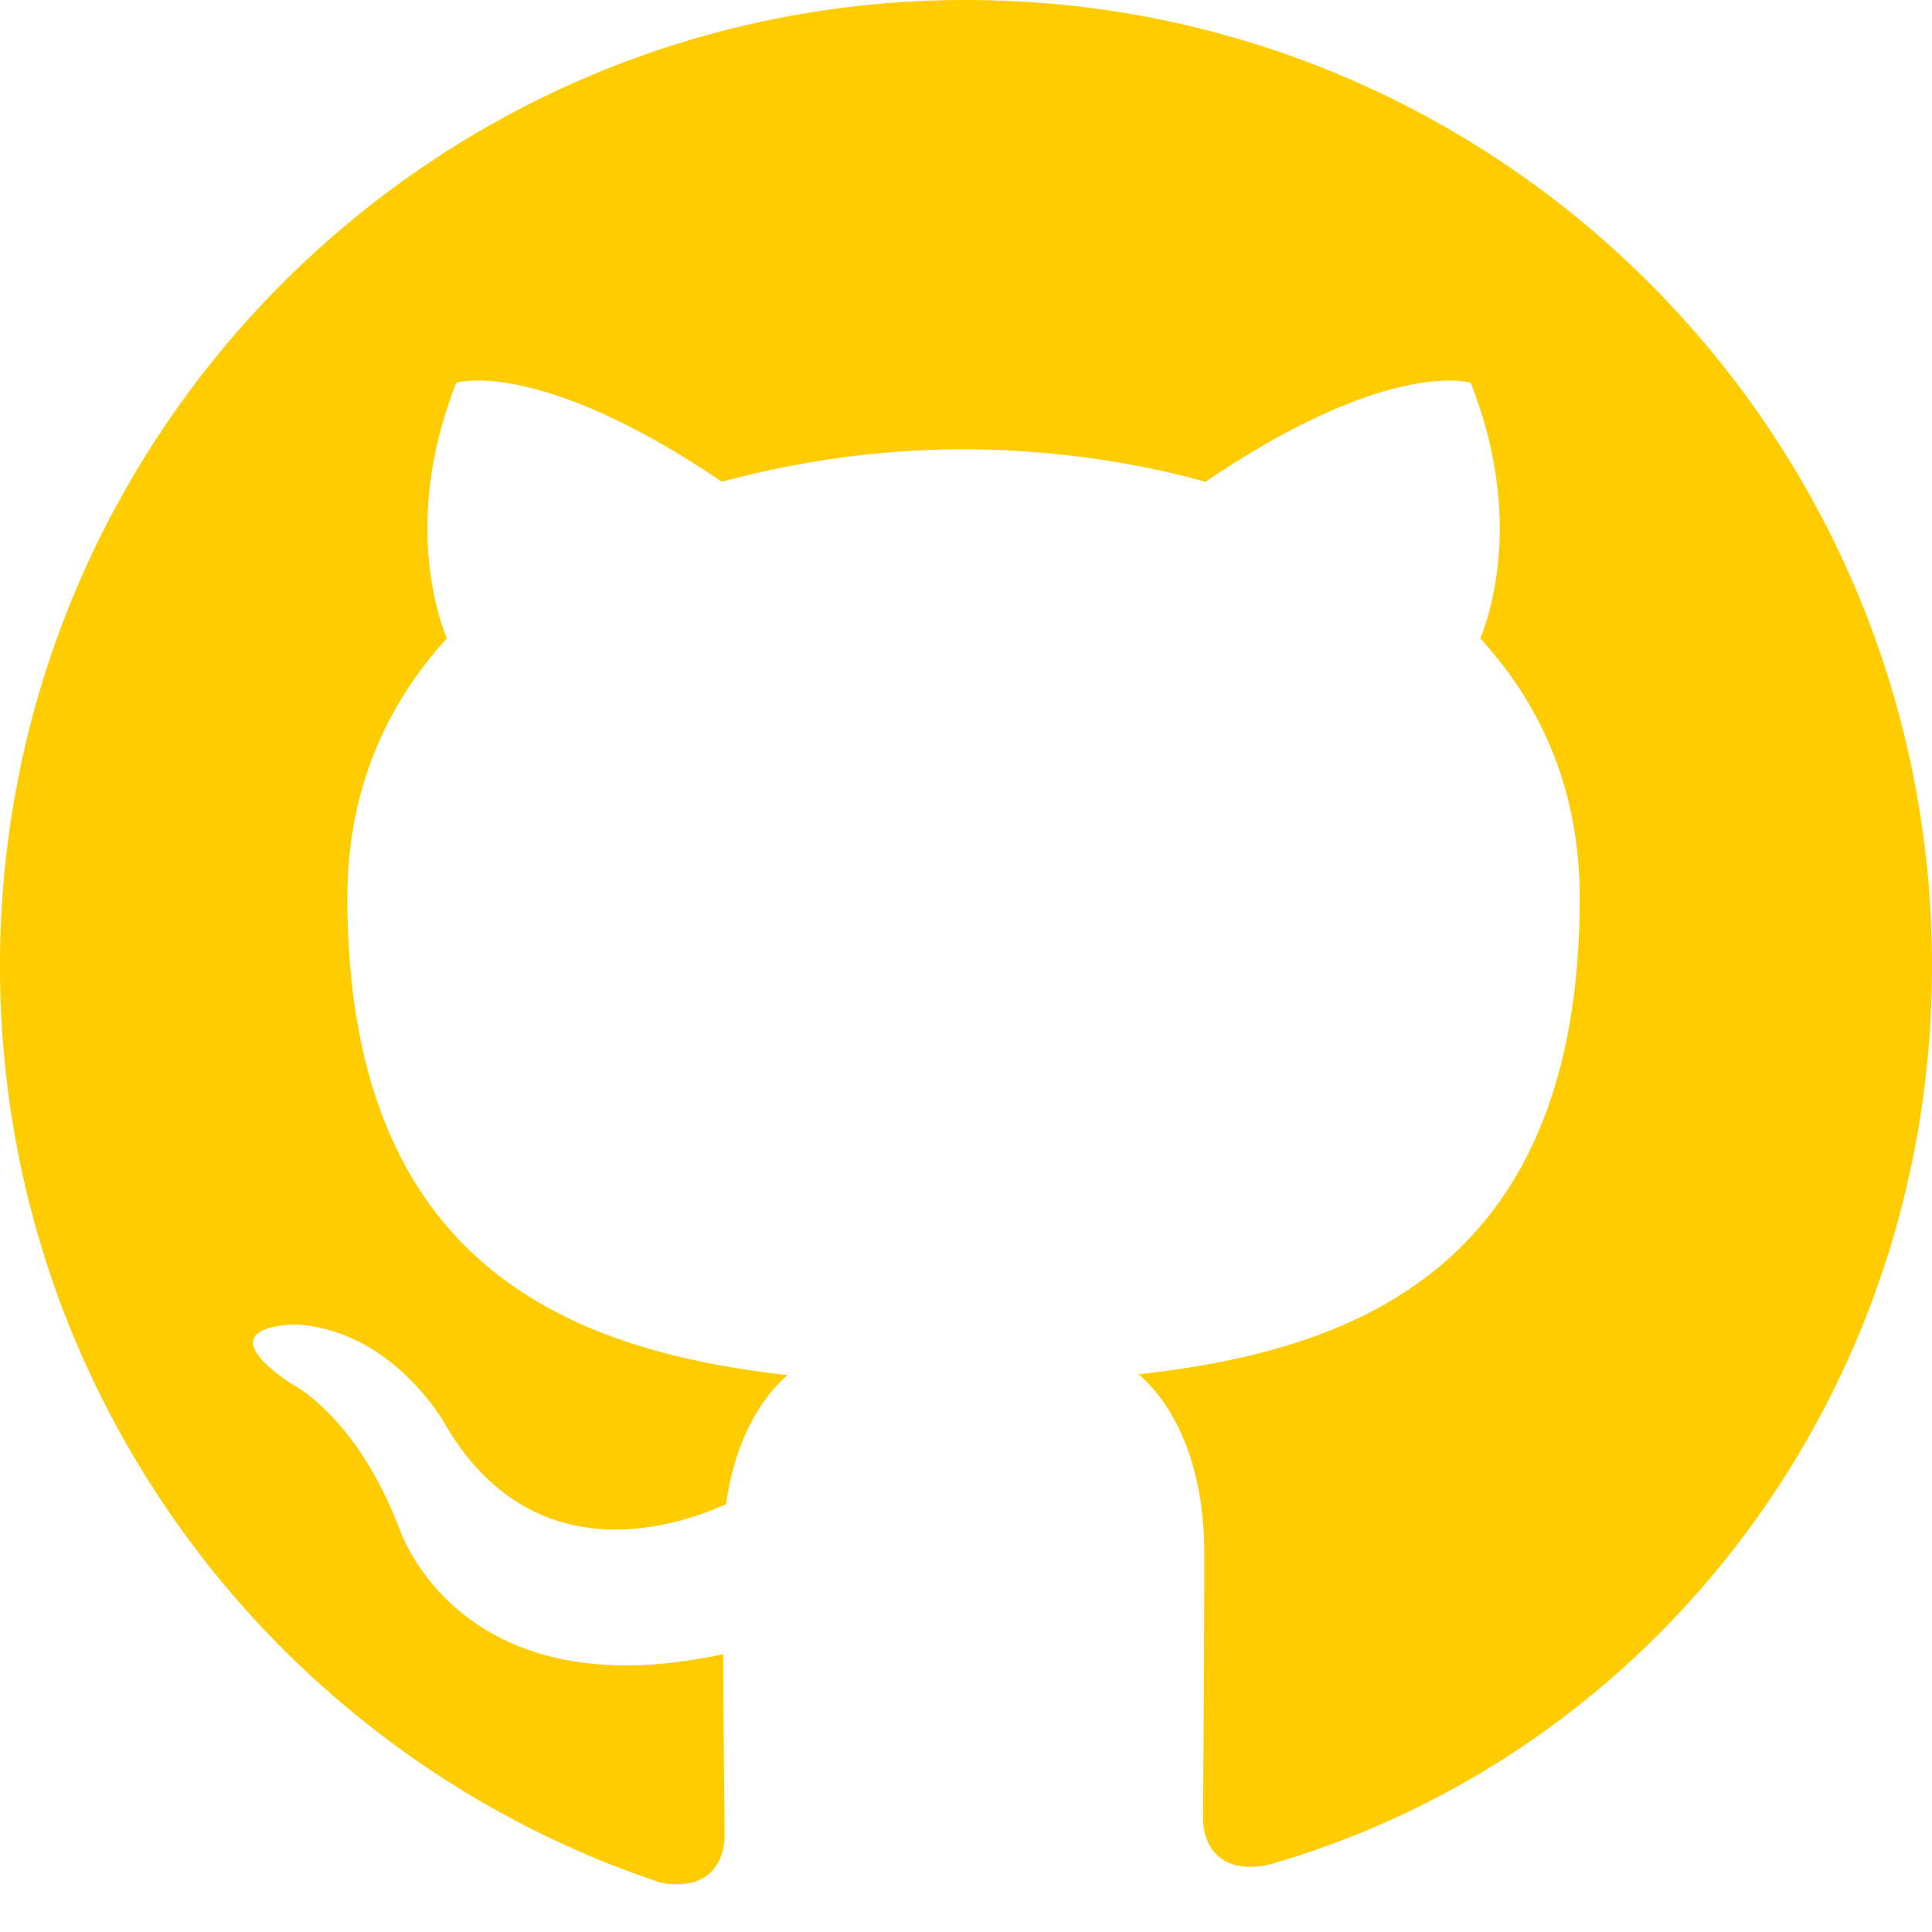 <svg xmlns="http://www.w3.org/2000/svg" width="24" height="24" fill="#ffcc00" viewBox="0 0 24 24">
  <path d="M12 0C5.37 0 0 5.37 0 12c0 5.3 3.438 9.8 8.207 11.387.6.113.793-.262.793-.583 0-.288-.012-1.244-.017-2.256-3.338.726-4.042-1.61-4.042-1.61-.546-1.386-1.334-1.755-1.334-1.755-1.09-.745.083-.73.083-.73 1.204.084 1.837 1.236 1.837 1.236 1.07 1.834 2.807 1.304 3.492.997.108-.776.42-1.304.763-1.604-2.665-.303-5.467-1.333-5.467-5.931 0-1.31.467-2.38 1.236-3.22-.123-.303-.535-1.524.117-3.176 0 0 1.008-.322 3.3 1.23a11.49 11.49 0 013.003-.404c1.02.004 2.048.138 3.003.404 2.29-1.552 3.295-1.23 3.295-1.23.655 1.653.243 2.874.12 3.176.772.84 1.235 1.91 1.235 3.22 0 4.61-2.807 5.625-5.48 5.921.432.372.816 1.102.816 2.222 0 1.604-.015 2.898-.015 3.293 0 .323.192.699.801.581C20.565 21.795 24 17.295 24 12c0-6.63-5.37-12-12-12z"/>
</svg>